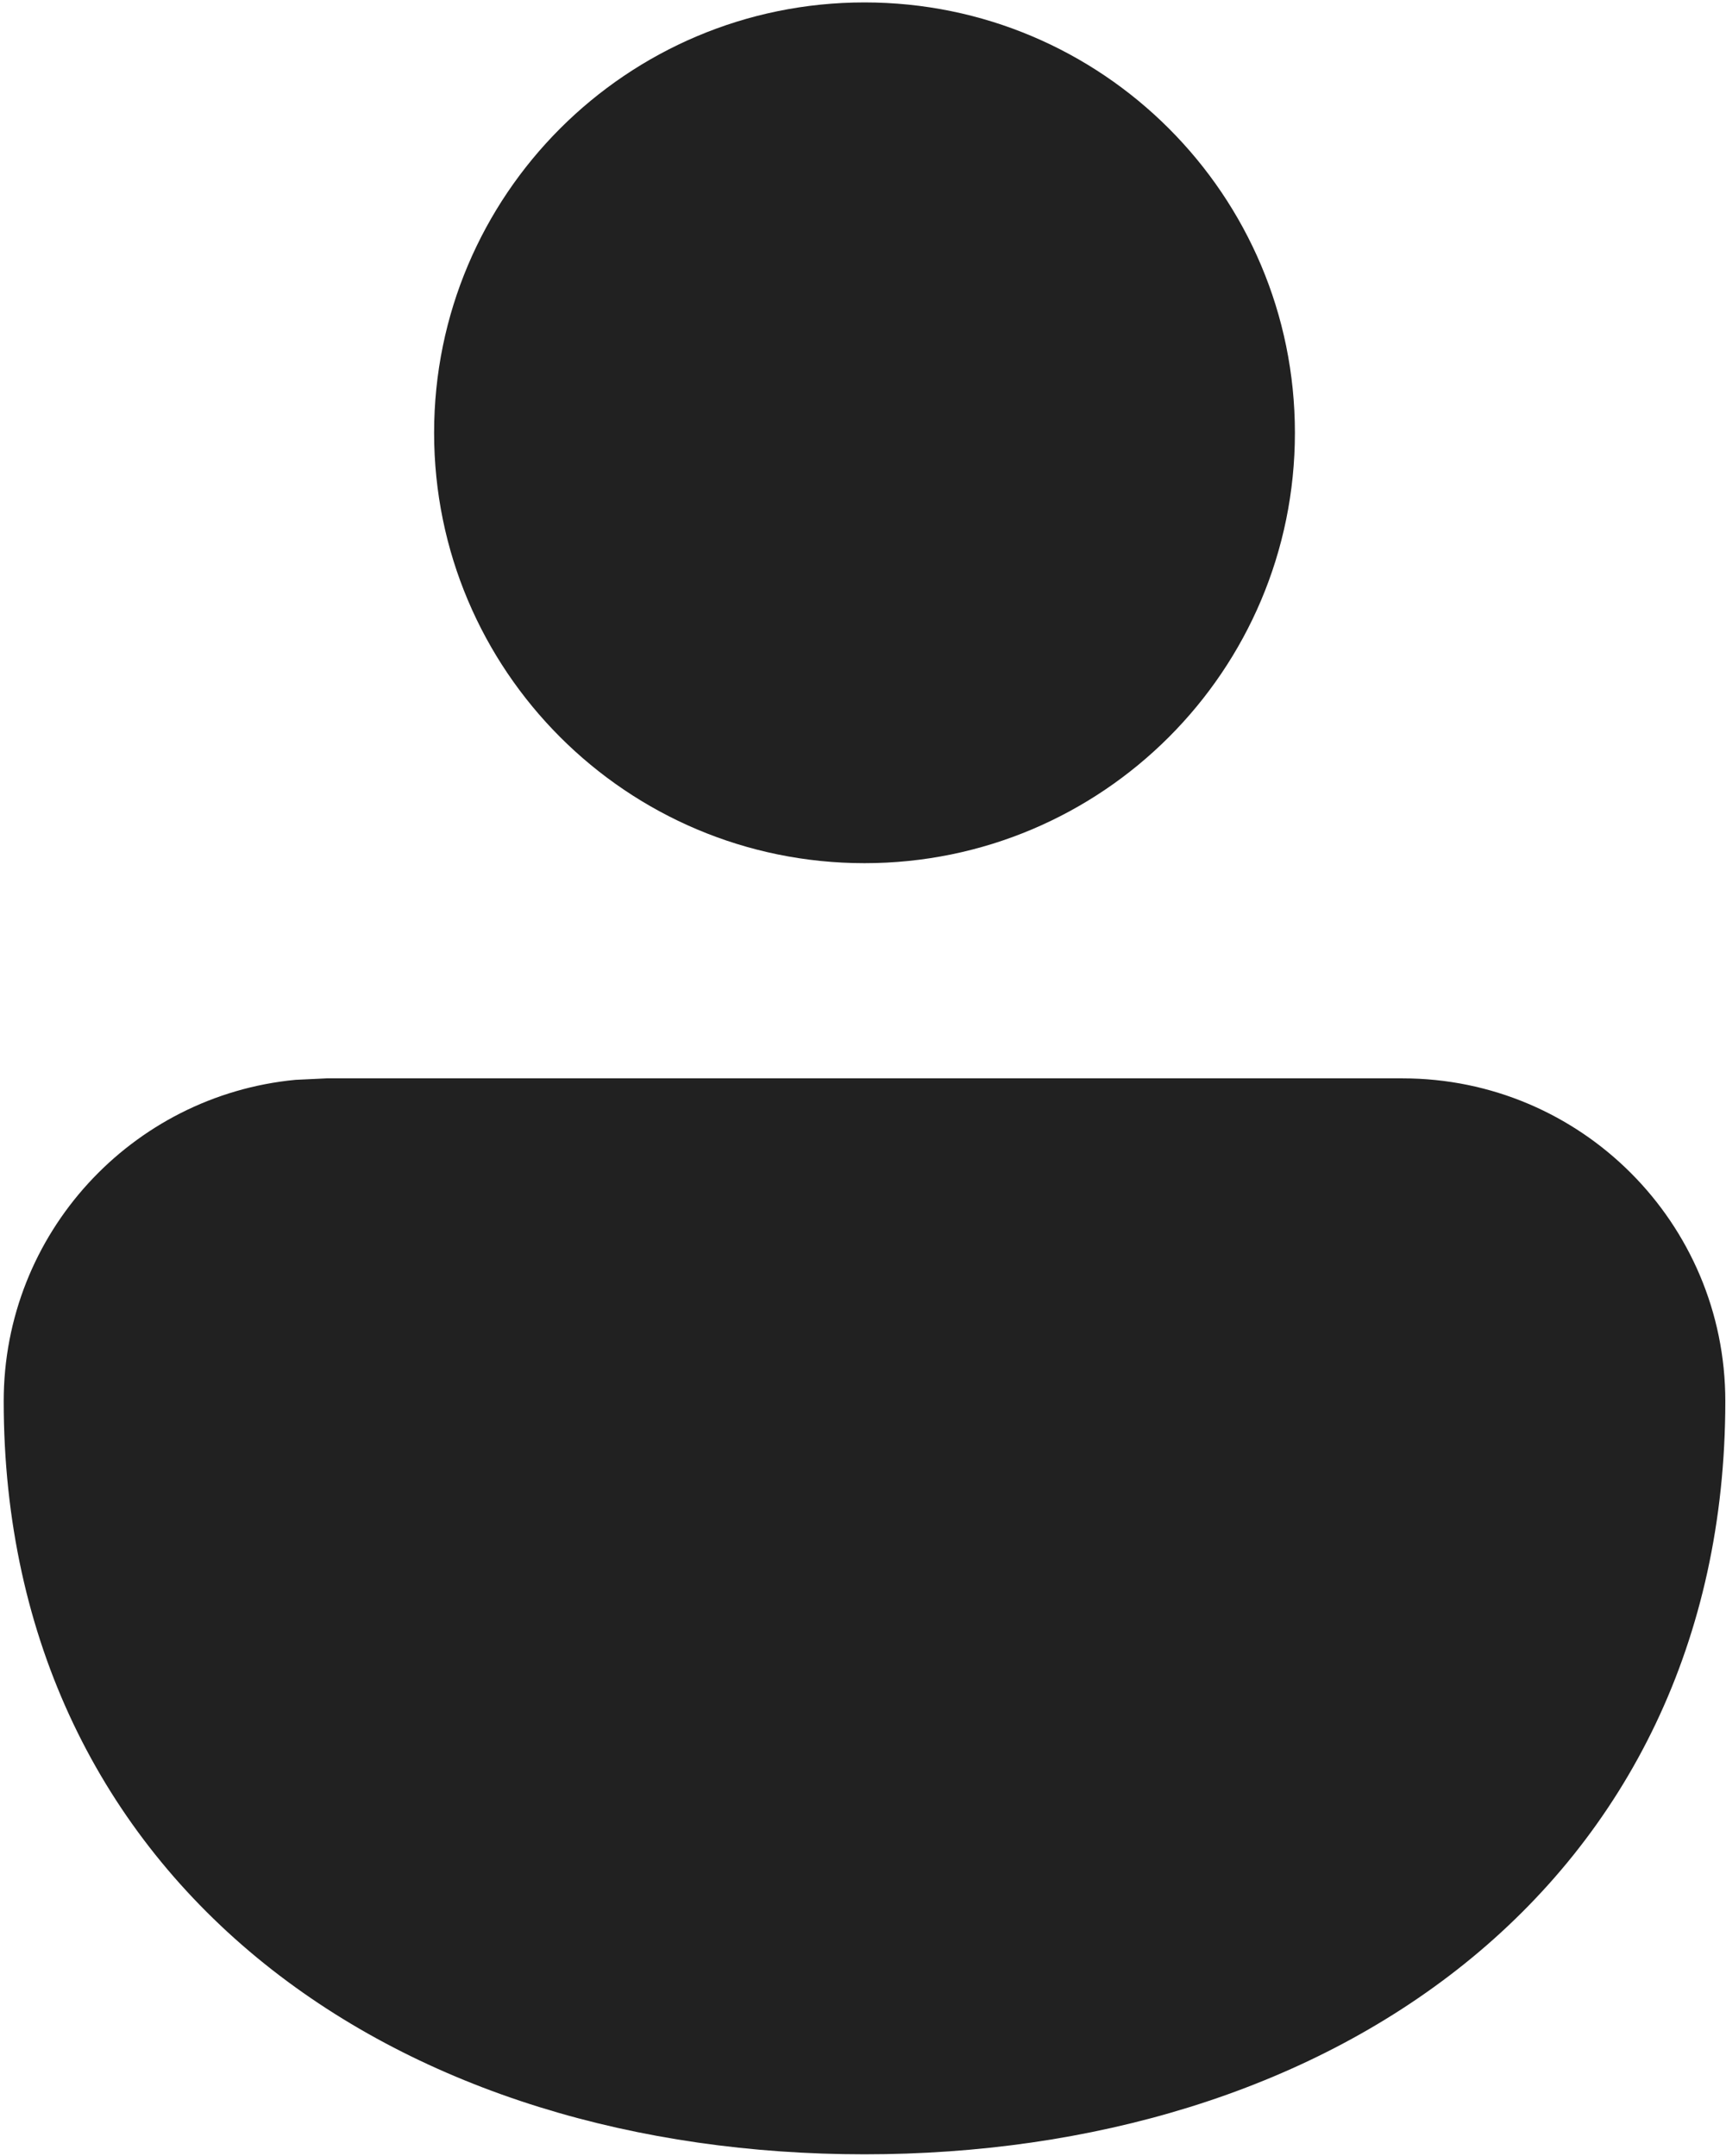 <svg width="393" height="491" viewBox="0 0 393 491" fill="none" xmlns="http://www.w3.org/2000/svg">
<path d="M319.343 245.551C359.936 245.551 392.843 278.458 392.843 319.051C392.843 373.739 370.354 417.554 333.448 447.176C297.125 476.331 248.444 490.551 196.843 490.551C145.242 490.551 96.561 476.331 60.238 447.176C23.333 417.554 0.843 373.739 0.843 319.051C0.843 280.847 29.992 249.449 67.264 245.887L74.342 245.551H319.343ZM196.843 0.551C250.967 0.551 294.843 44.427 294.843 98.551C294.843 152.675 250.967 196.551 196.843 196.551C142.719 196.551 98.843 152.675 98.843 98.551C98.843 44.427 142.719 0.551 196.843 0.551Z" fill="#212121"/>
</svg>
